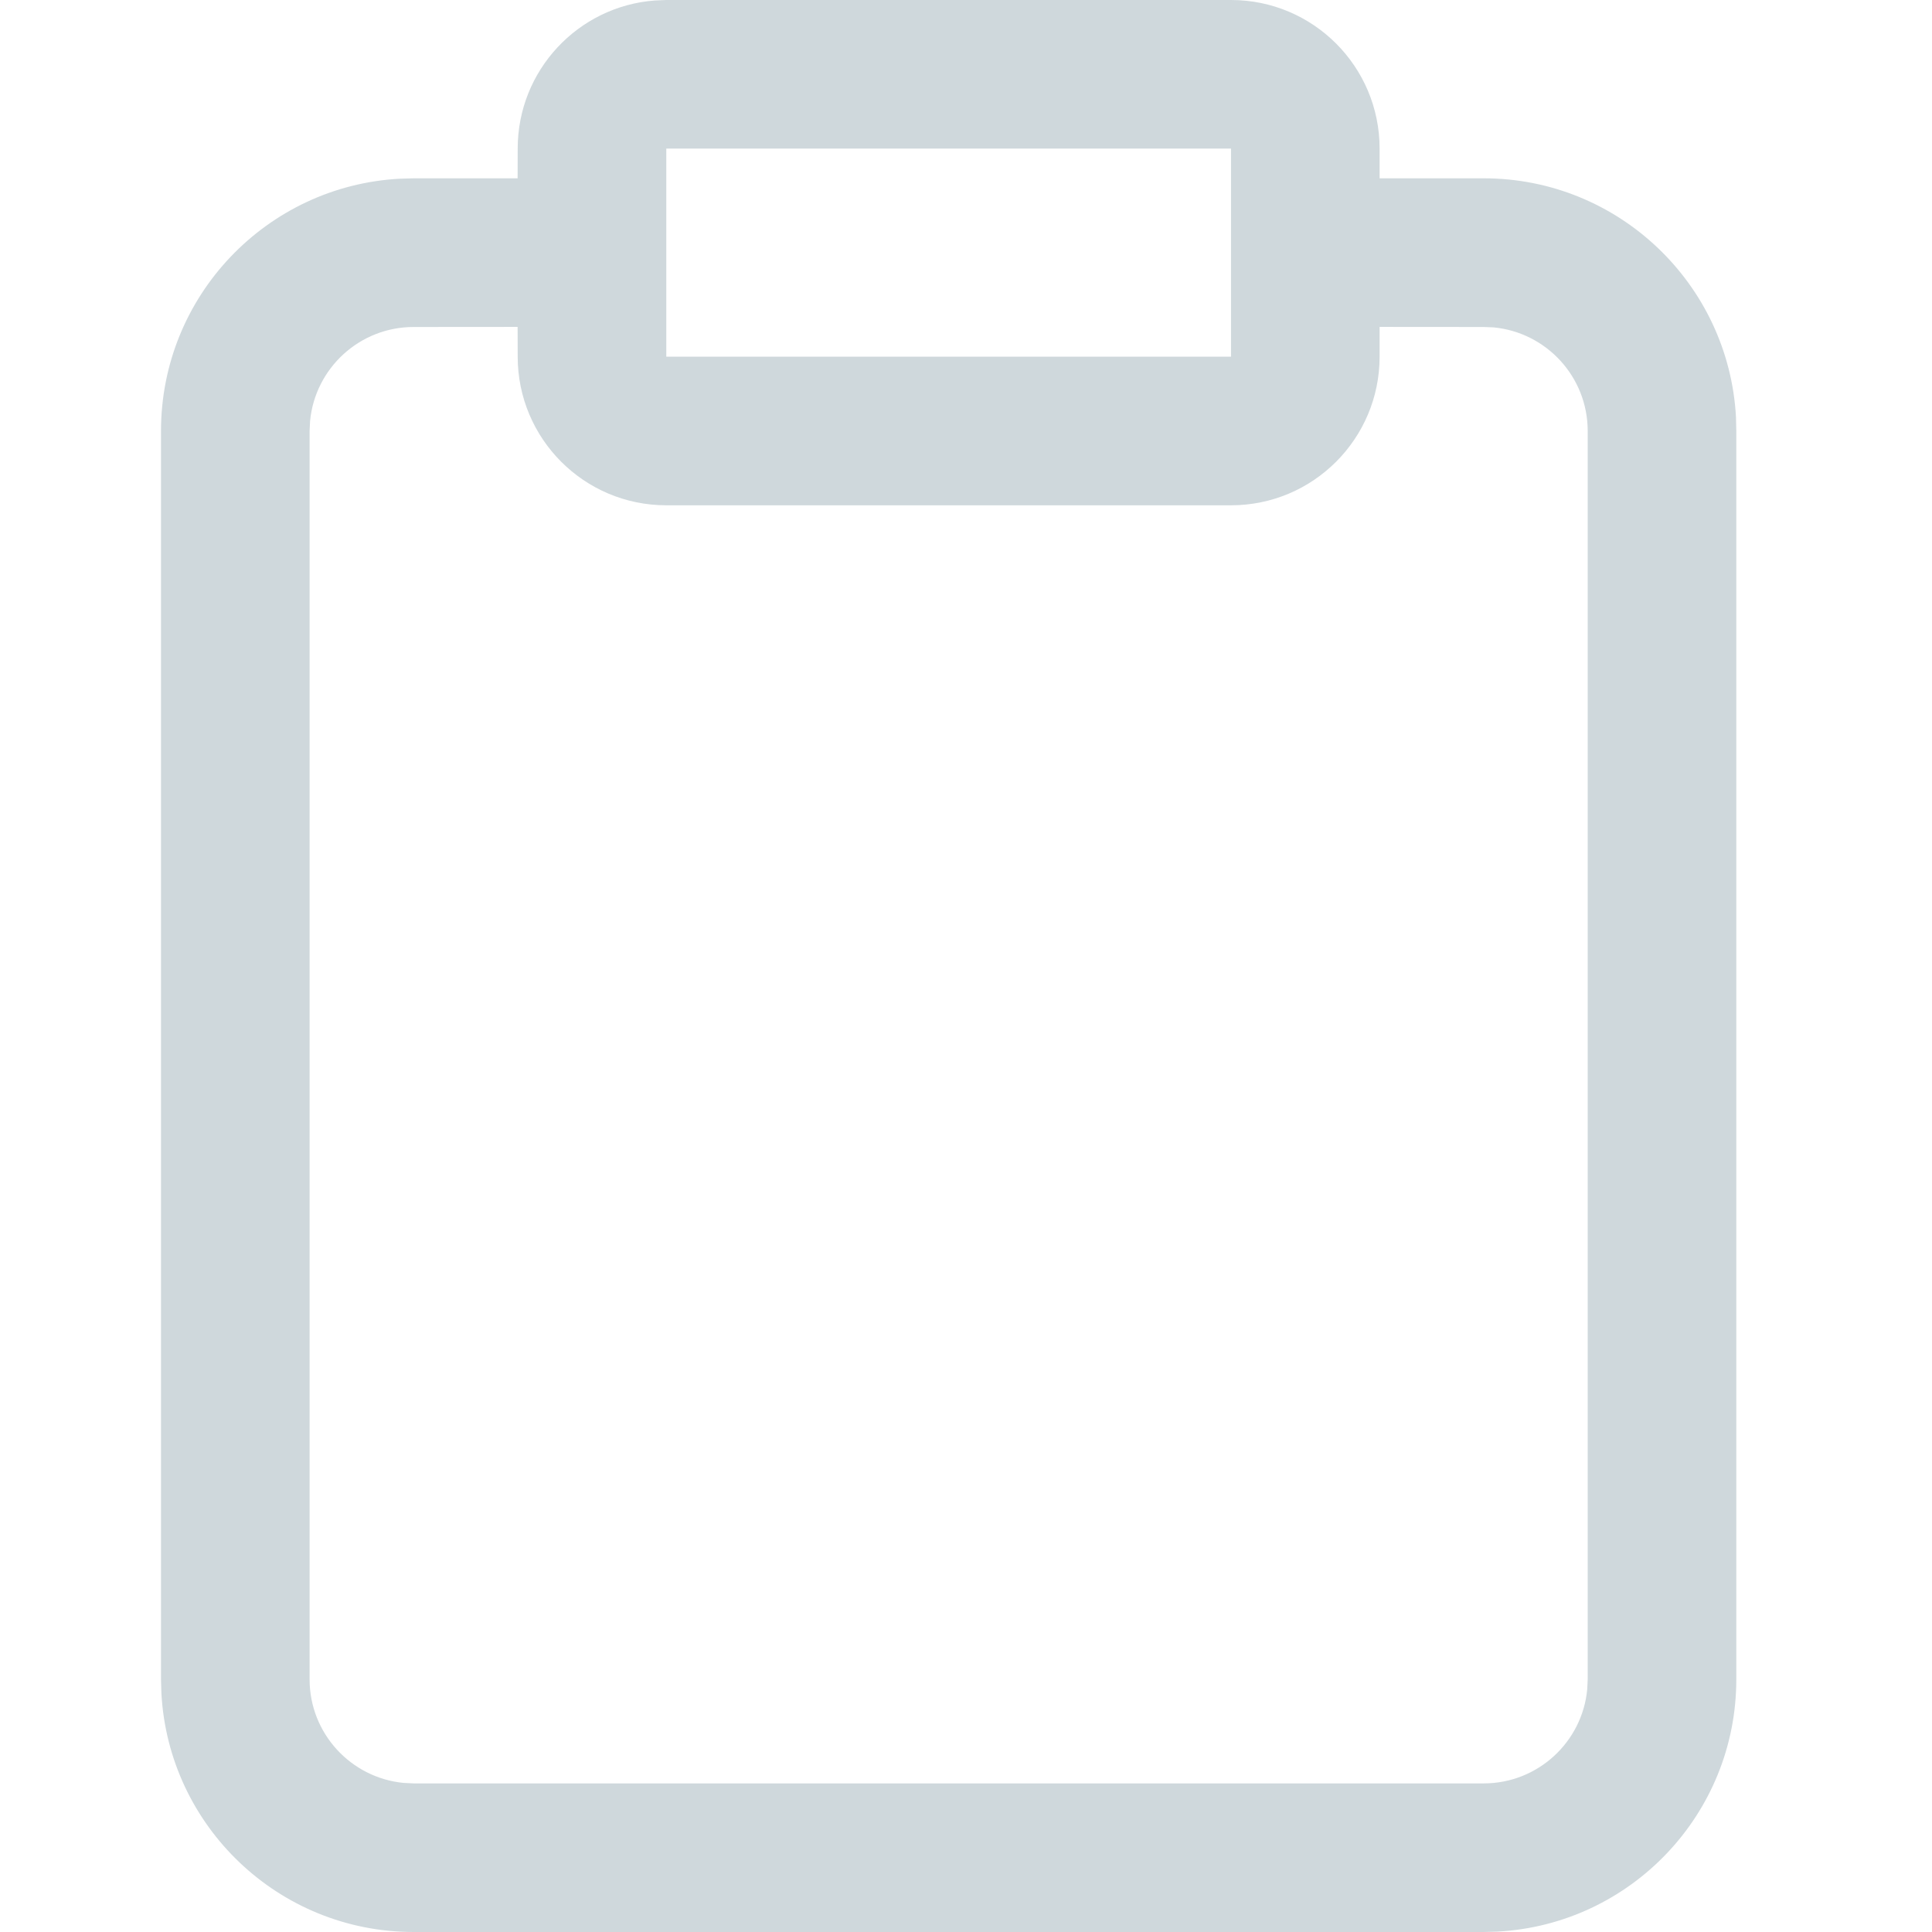 <?xml version="1.0" encoding="UTF-8"?>
<svg width="100%" height="100%" viewBox="0 0 24 24" version="1.1" xmlns="http://www.w3.org/2000/svg" xmlns:xlink="http://www.w3.org/1999/xlink">
    <!-- Generator: Sketch 62 (91390) - https://sketch.com -->
    <title>icon / l / report</title>
    <desc>Created with Sketch.</desc>
    <g id="icon-/-l-/-report" stroke="none" stroke-width="1" fill="none" fill-rule="evenodd">
        <rect id="Rectangle" x="0" y="0" width="24" height="24"></rect>
        <path d="M15.292,8.39328607e-14 C16.312,8.39328607e-14 17.138,0.827 17.138,1.846 L17.138,1.846 L17.138,2.215 L18.431,2.215 C20.106,2.215 21.475,3.528 21.565,5.182 L21.569,5.354 L21.569,20.862 C21.569,22.537 20.256,23.906 18.603,23.995 L18.431,24 L5.138,24 C3.463,24 2.094,22.687 2.005,21.034 L2,20.862 L2,5.354 C2,3.678 3.313,2.309 4.966,2.22 L5.138,2.215 L6.43,2.215 L6.431,1.846 C6.431,0.875 7.18,0.079 8.133,0.006 L8.277,8.39328607e-14 Z M17.138,4.431 C17.138,5.45 16.312,6.277 15.292,6.277 L15.292,6.277 L8.277,6.277 C7.257,6.277 6.431,5.45 6.431,4.431 L6.431,4.431 L6.43,4.061 L5.138,4.062 C4.467,4.062 3.915,4.574 3.852,5.229 L3.846,5.354 L3.846,20.862 C3.846,21.533 4.359,22.085 5.014,22.148 L5.138,22.154 L18.431,22.154 C19.103,22.154 19.655,21.641 19.717,20.986 L19.723,20.862 L19.723,5.354 C19.723,4.682 19.211,4.13 18.555,4.067 L18.431,4.062 L17.138,4.061 Z M15.292,1.846 L8.277,1.846 L8.277,4.431 L15.292,4.431 L15.292,1.846 Z" id="Combined-Shape" fill="#CFD8DC"></path>
    </g>
</svg>